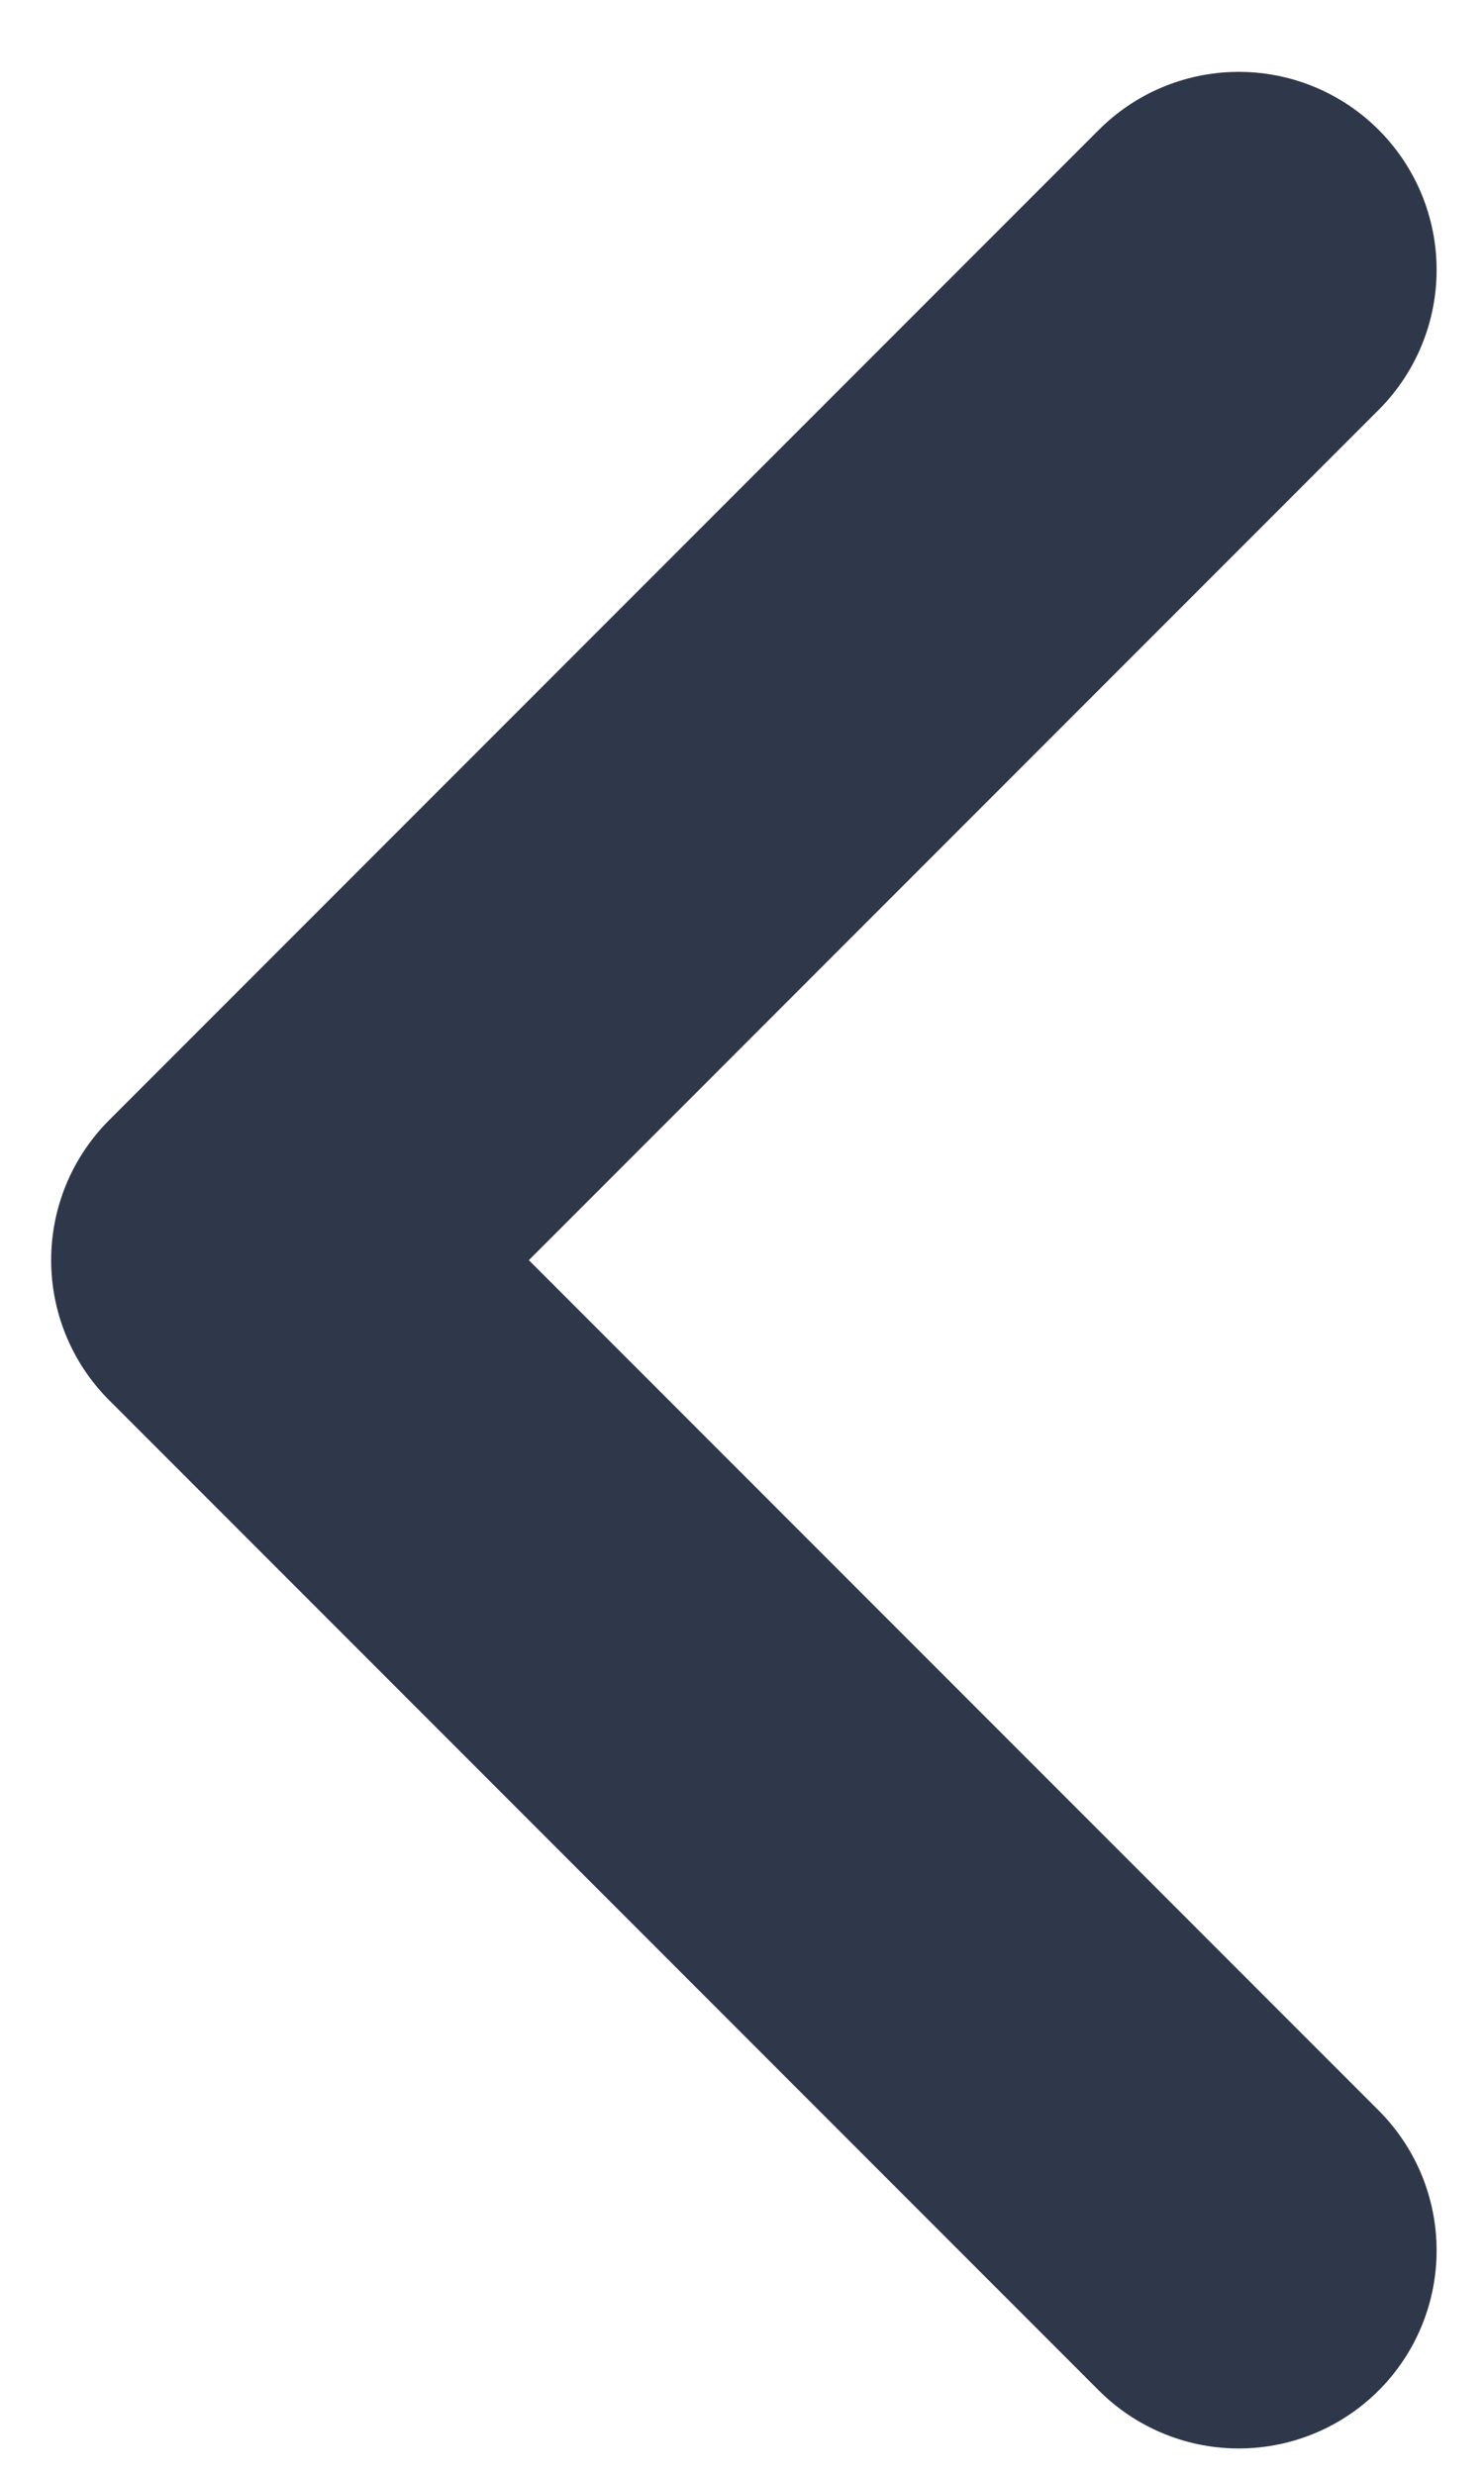 <svg width="15" height="25" viewBox="0 0 15 25" fill="none" xmlns="http://www.w3.org/2000/svg">
<path d="M12.521 2.726L2.517 12.73L12.521 22.734" stroke="#2F374A" stroke-width="4" stroke-linecap="round" stroke-linejoin="round"/>
</svg>

